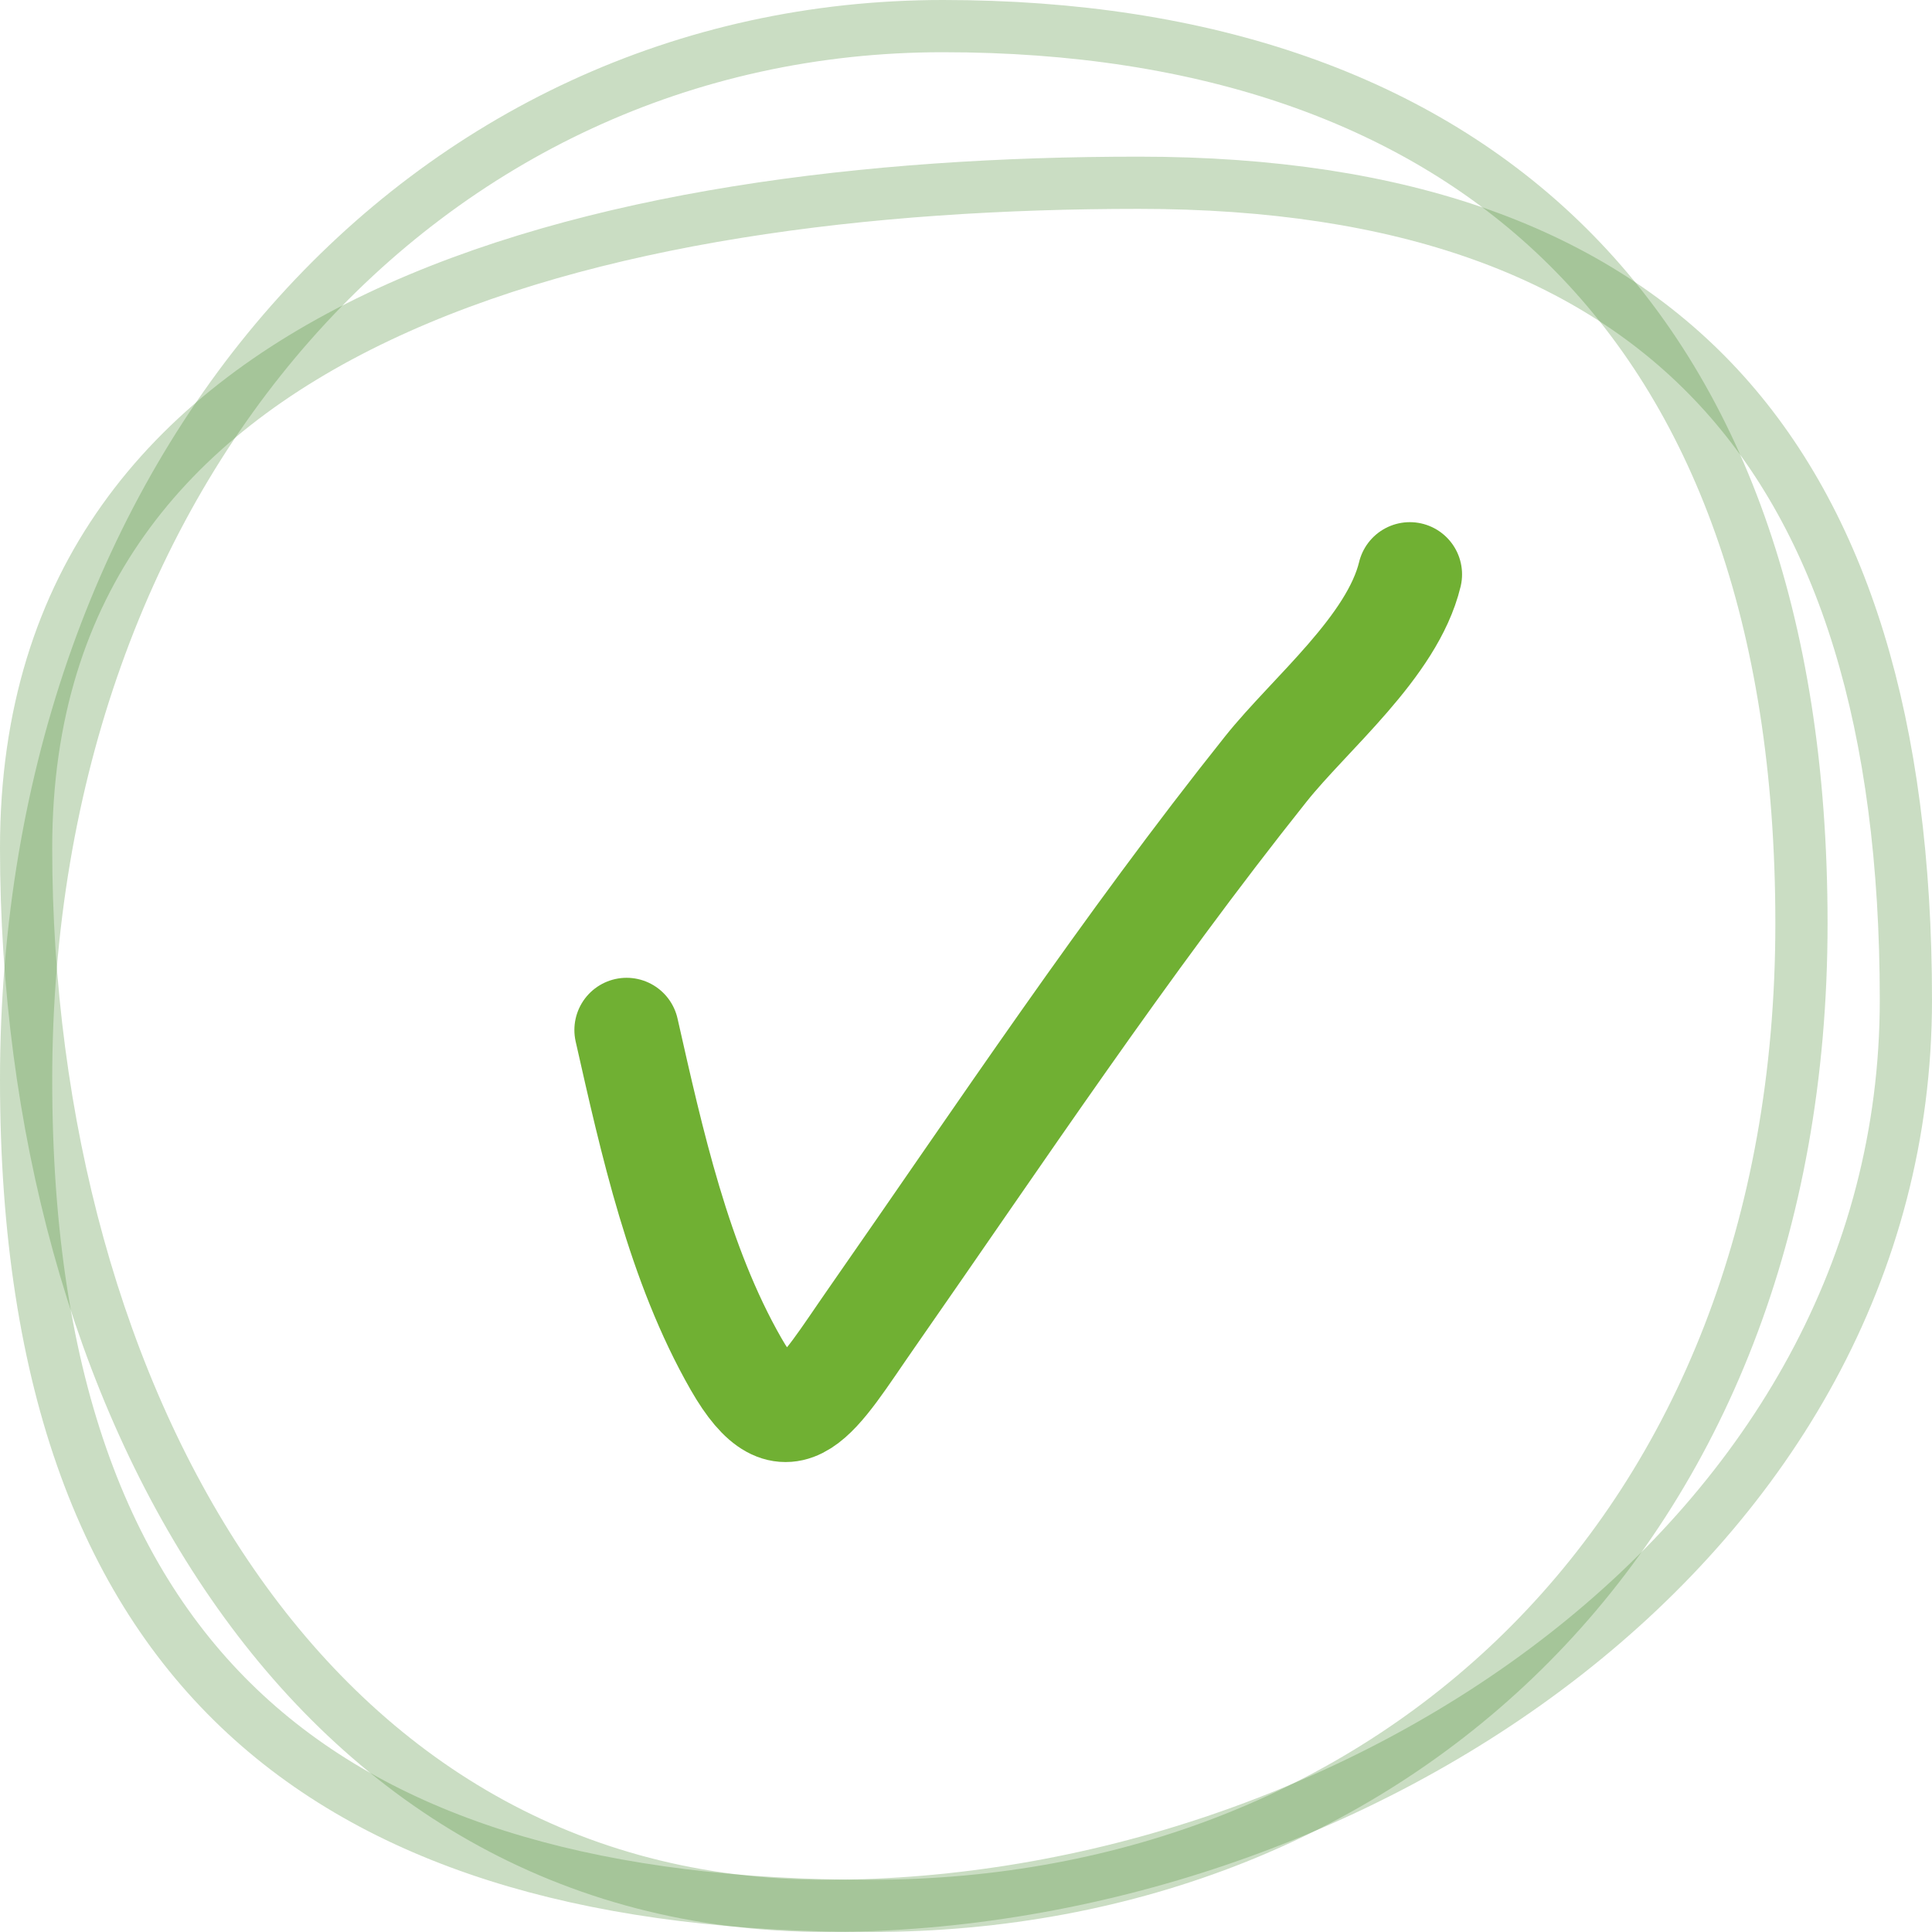 <svg width="37" height="37" viewBox="0 0 37 37" fill="none" xmlns="http://www.w3.org/2000/svg">
<path d="M12 19.726C12.485 21.871 12.999 24.207 14.096 26.122C15.092 27.86 15.657 26.725 16.688 25.247C19.16 21.701 21.548 18.107 24.24 14.73C25.087 13.666 26.665 12.386 27 11" stroke="#70B033" stroke-width="2" stroke-linecap="round"/>
<path opacity="0.3" d="M36.5 19.15C36.5 24.297 33.887 28.624 29.981 31.68C26.069 34.739 20.885 36.5 15.827 36.5C10.848 36.5 7.035 34.076 4.45 30.332C1.855 26.575 0.5 21.49 0.5 16.236C0.5 13.665 1.189 11.608 2.362 9.959C3.537 8.305 5.219 7.032 7.242 6.071C11.302 4.142 16.666 3.5 21.806 3.5C26.888 3.5 30.531 4.848 32.912 7.416C35.299 9.992 36.5 13.884 36.5 19.15Z" stroke="#4E8D37"/>
<path opacity="0.3" d="M0.5 20.677C0.5 8.945 8.15 0.5 18.058 0.5C23.088 0.5 27.182 1.908 30.018 4.718C32.853 7.526 34.5 11.803 34.5 17.684C34.5 23.54 32.518 28.238 29.317 31.47C26.115 34.703 21.663 36.5 16.663 36.5C11.601 36.5 7.58 35.416 4.825 32.945C2.08 30.484 0.5 26.562 0.5 20.677Z" stroke="#4E8D37"/>
</svg>
